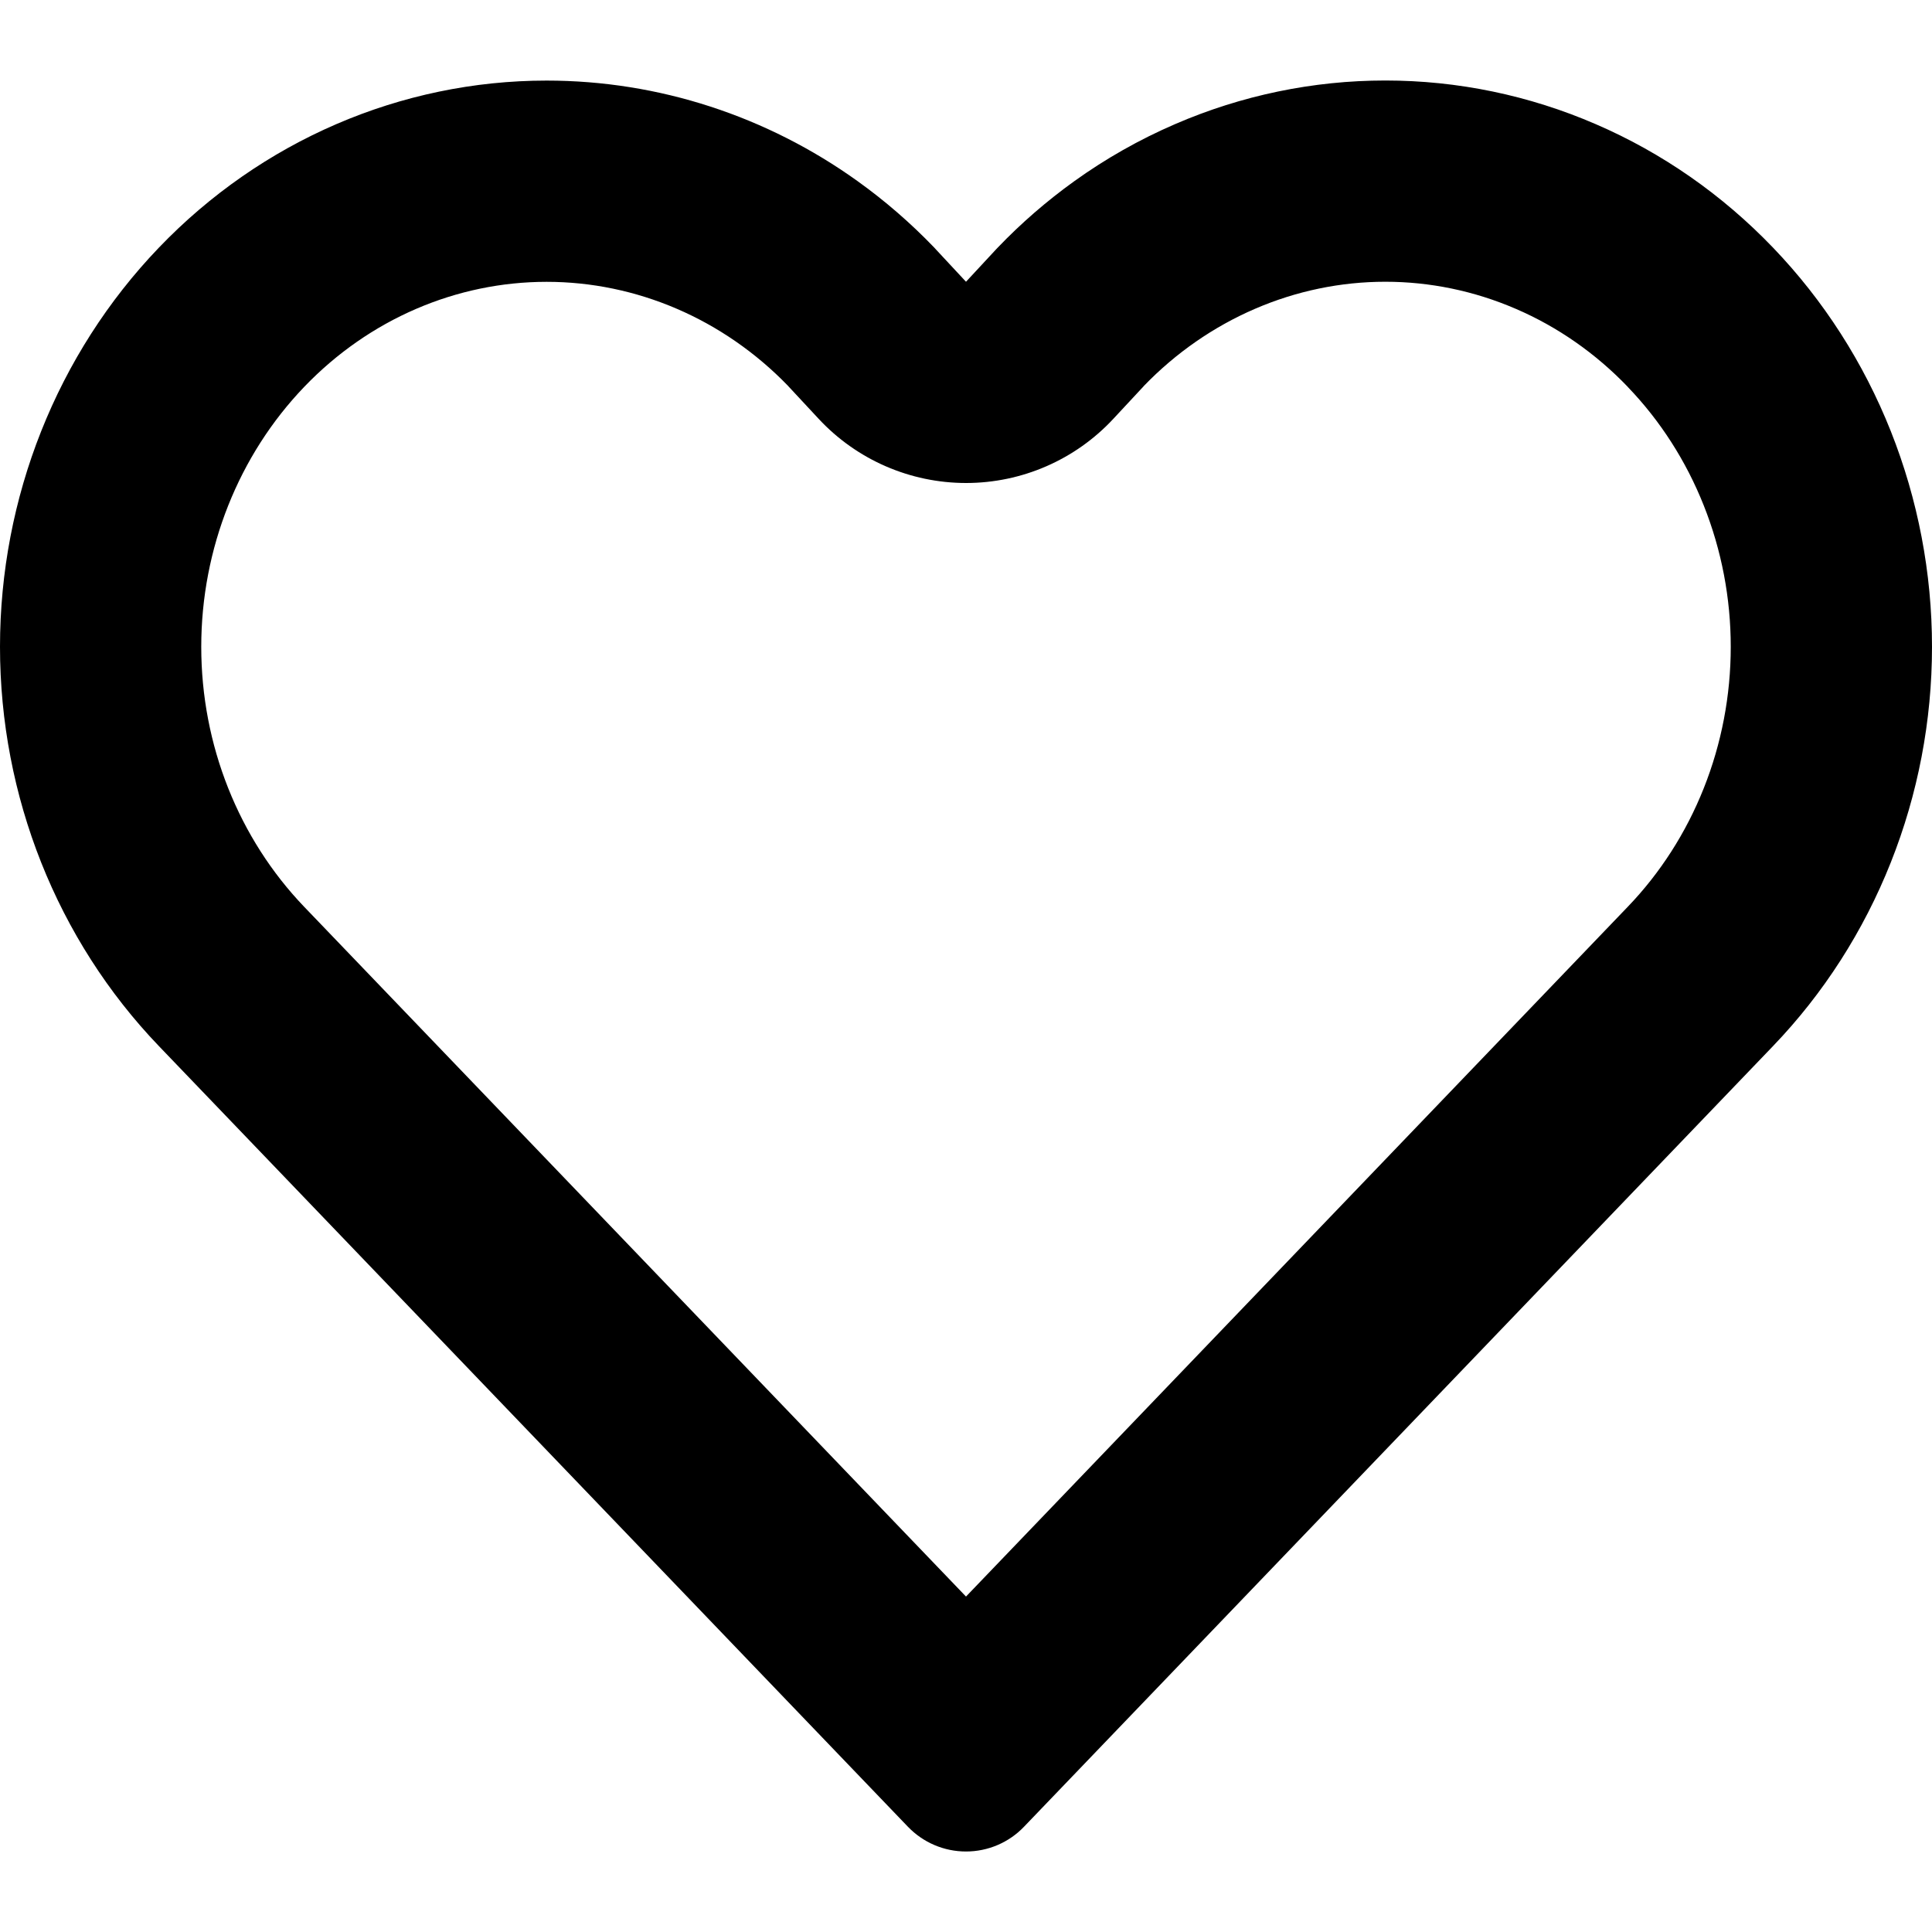 <svg width="24" height="24" viewBox="0 0 24 24" fill="none" xmlns="http://www.w3.org/2000/svg">
<path fill-rule="evenodd" clip-rule="evenodd" d="M22.025 3.076C22.654 3.731 23.15 4.506 23.488 5.356L21.165 6.28C20.945 5.725 20.623 5.225 20.221 4.807L20.221 4.806C19.82 4.388 19.347 4.059 18.831 3.837C18.315 3.614 17.764 3.5 17.209 3.5C16.655 3.5 16.104 3.614 15.588 3.837C15.077 4.058 14.607 4.382 14.208 4.796L14.207 4.798L13.832 5.201C13.36 5.71 12.696 6 12.001 6C11.306 6 10.642 5.711 10.169 5.202L9.794 4.799L9.792 4.796C8.983 3.959 7.903 3.501 6.79 3.501C5.673 3.501 4.588 3.962 3.778 4.807C2.967 5.653 2.5 6.813 2.5 8.035C2.5 9.258 2.967 10.418 3.778 11.264L12 19.833L20.221 11.264C20.623 10.846 20.945 10.345 21.165 9.791C21.386 9.236 21.5 8.639 21.5 8.035C21.5 7.431 21.386 6.835 21.165 6.28L23.488 5.356C23.826 6.207 24 7.117 24 8.035C24 8.954 23.826 9.864 23.488 10.714C23.15 11.565 22.654 12.34 22.025 12.995L12.721 22.692C12.533 22.889 12.272 23 12 23C11.727 23 11.467 22.889 11.278 22.692L1.974 12.995C0.706 11.673 0 9.888 0 8.035C0 6.183 0.706 4.398 1.974 3.076C3.244 1.752 4.976 1.001 6.79 1.001C8.184 1.001 9.529 1.444 10.653 2.25C10.992 2.493 11.311 2.769 11.606 3.076C11.612 3.083 11.619 3.09 11.625 3.097L12 3.5L12.374 3.097C12.38 3.09 12.387 3.083 12.394 3.076C12.685 2.772 13.003 2.497 13.342 2.253C13.733 1.972 14.154 1.733 14.597 1.542C15.424 1.184 16.312 1 17.209 1C18.107 1 18.995 1.184 19.822 1.542C20.648 1.898 21.397 2.421 22.025 3.076ZM9.772 4.775L9.785 4.789C9.781 4.785 9.777 4.78 9.772 4.775Z" fill="#currentColor"/>
</svg>
